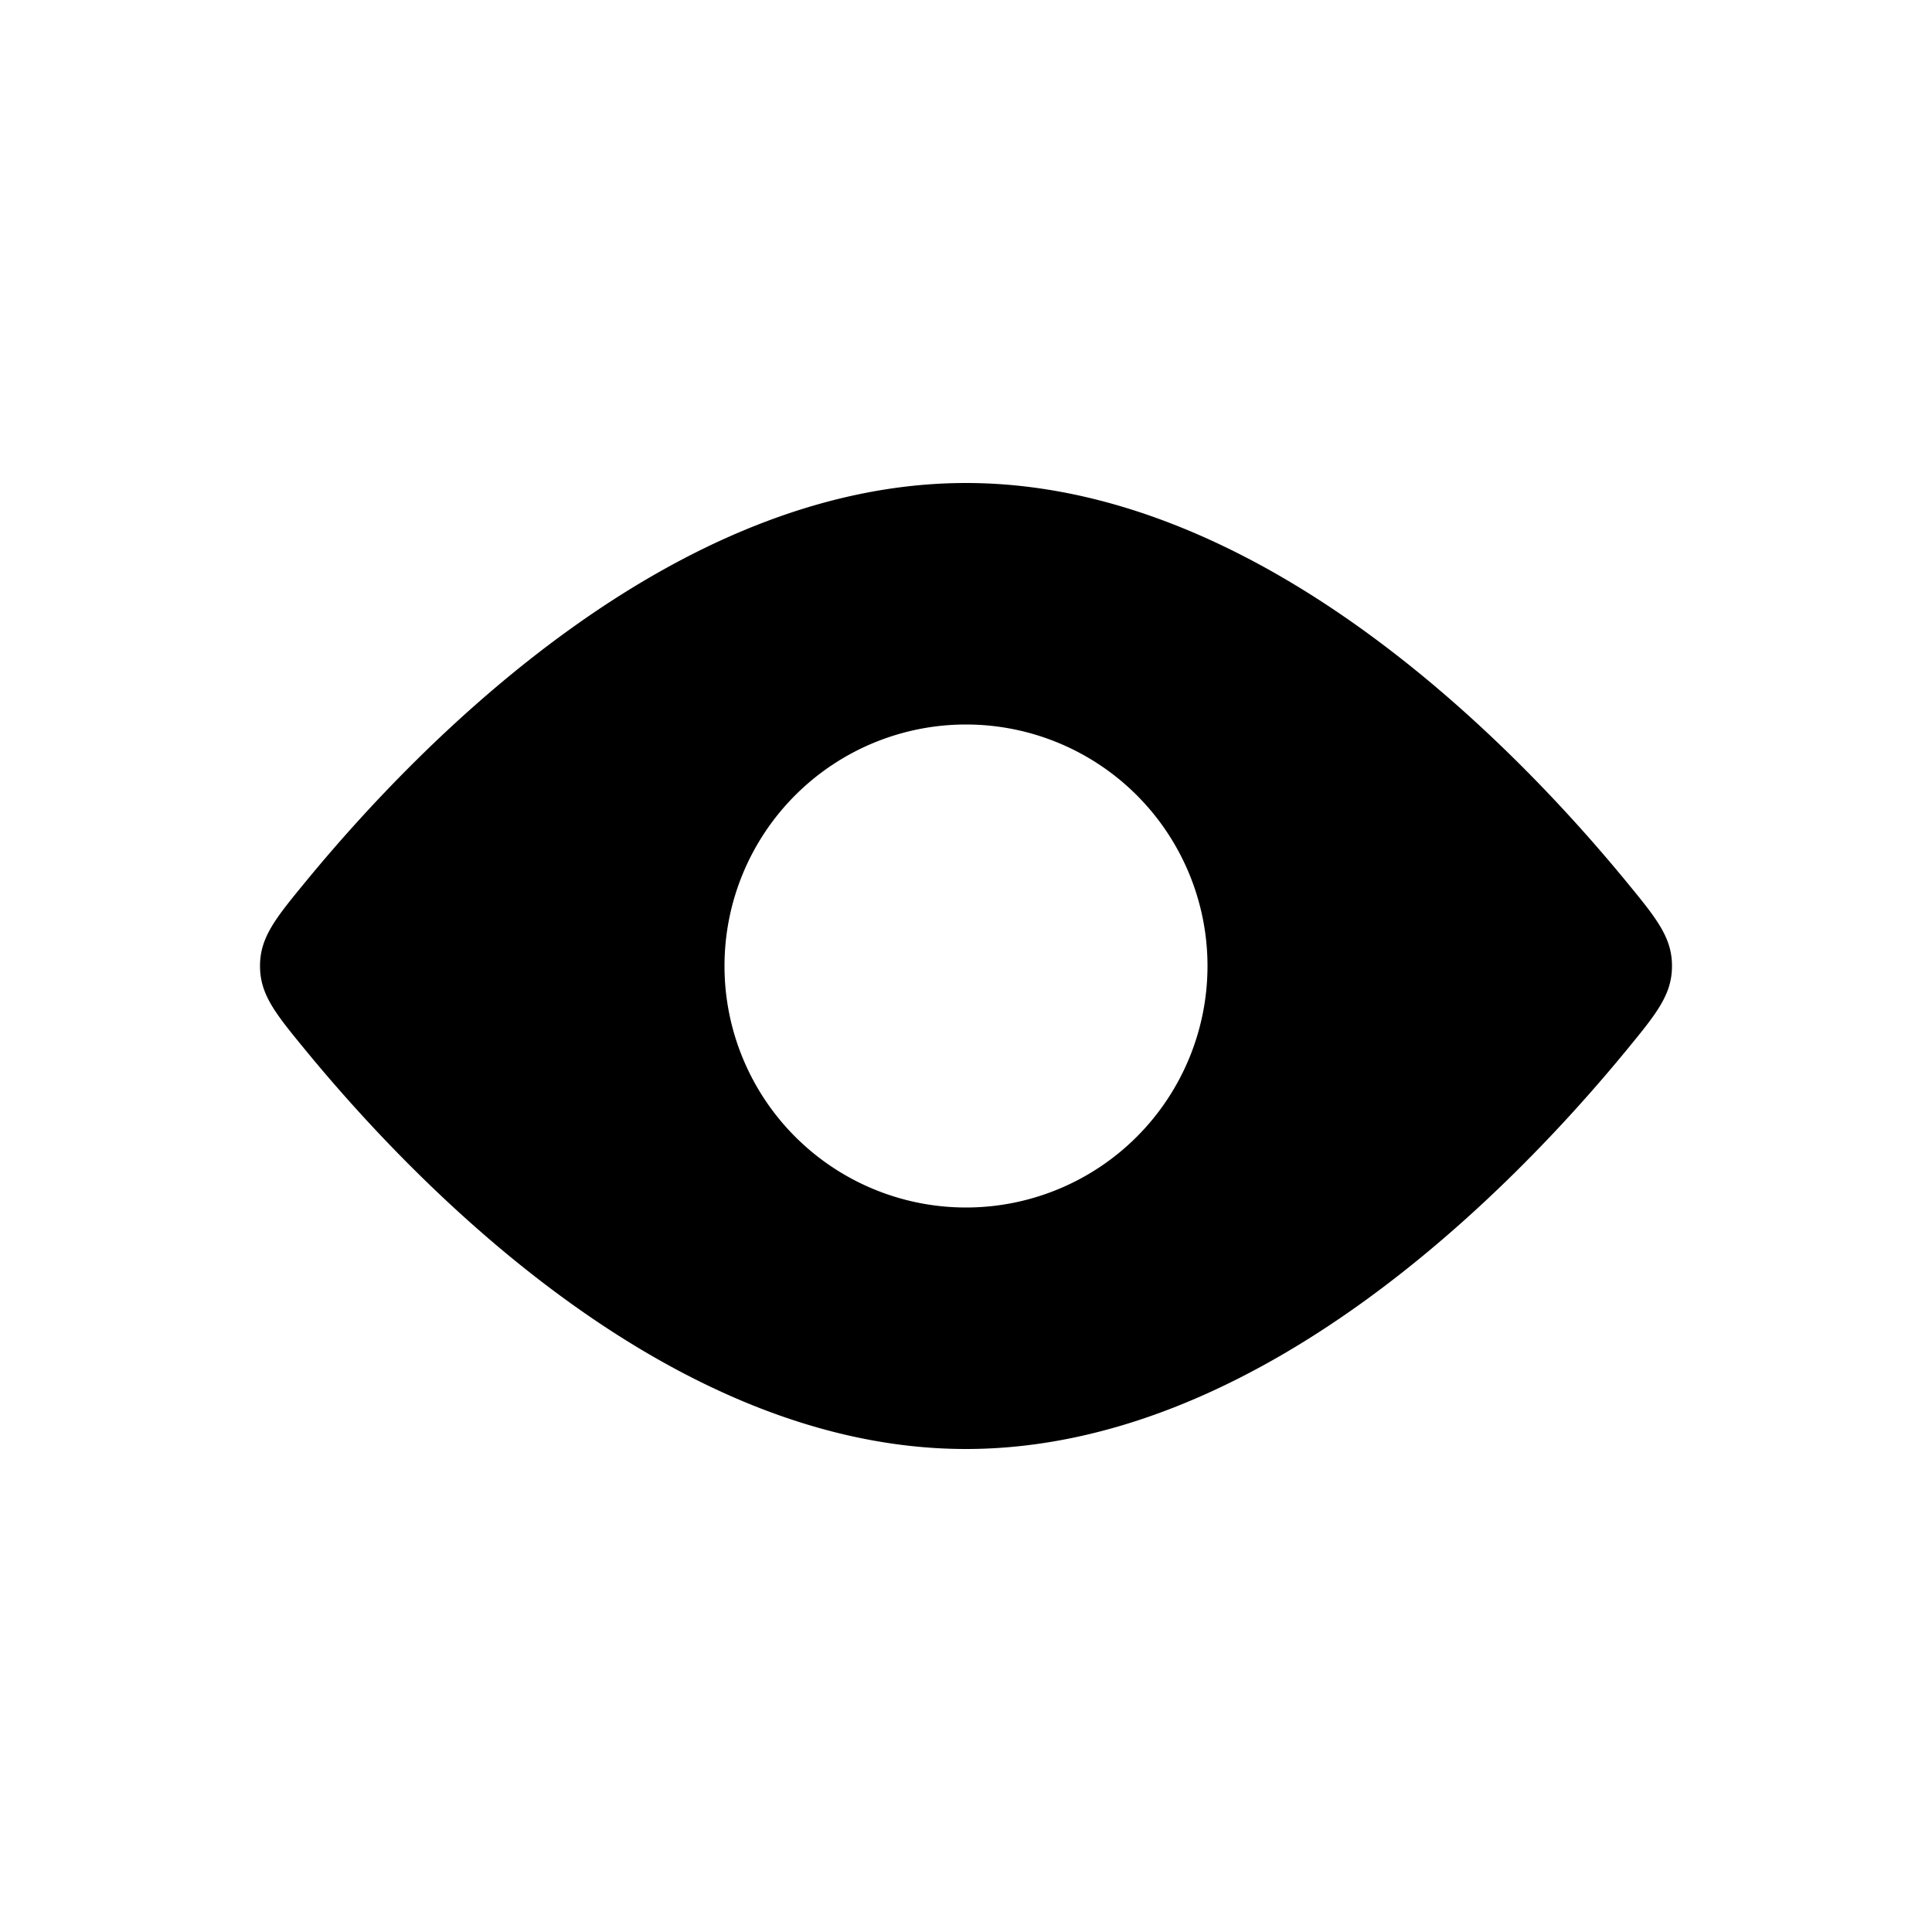 <svg xmlns="http://www.w3.org/2000/svg" xmlns:xlink="http://www.w3.org/1999/xlink" width="24" height="24" viewBox="0 0 24 24"><path fill="currentColor" fill-rule="evenodd" d="M20.77 12c0-.359-.194-.594-.582-1.066C18.768 9.21 15.636 6 12 6s-6.768 3.21-8.188 4.934c-.388.472-.582.707-.582 1.066s.194.594.582 1.066C5.232 14.79 8.364 18 12 18s6.768-3.21 8.188-4.934c.388-.472.582-.707.582-1.066M12 15a3 3 0 1 0 0-6a3 3 0 0 0 0 6" clip-rule="evenodd"/></svg>